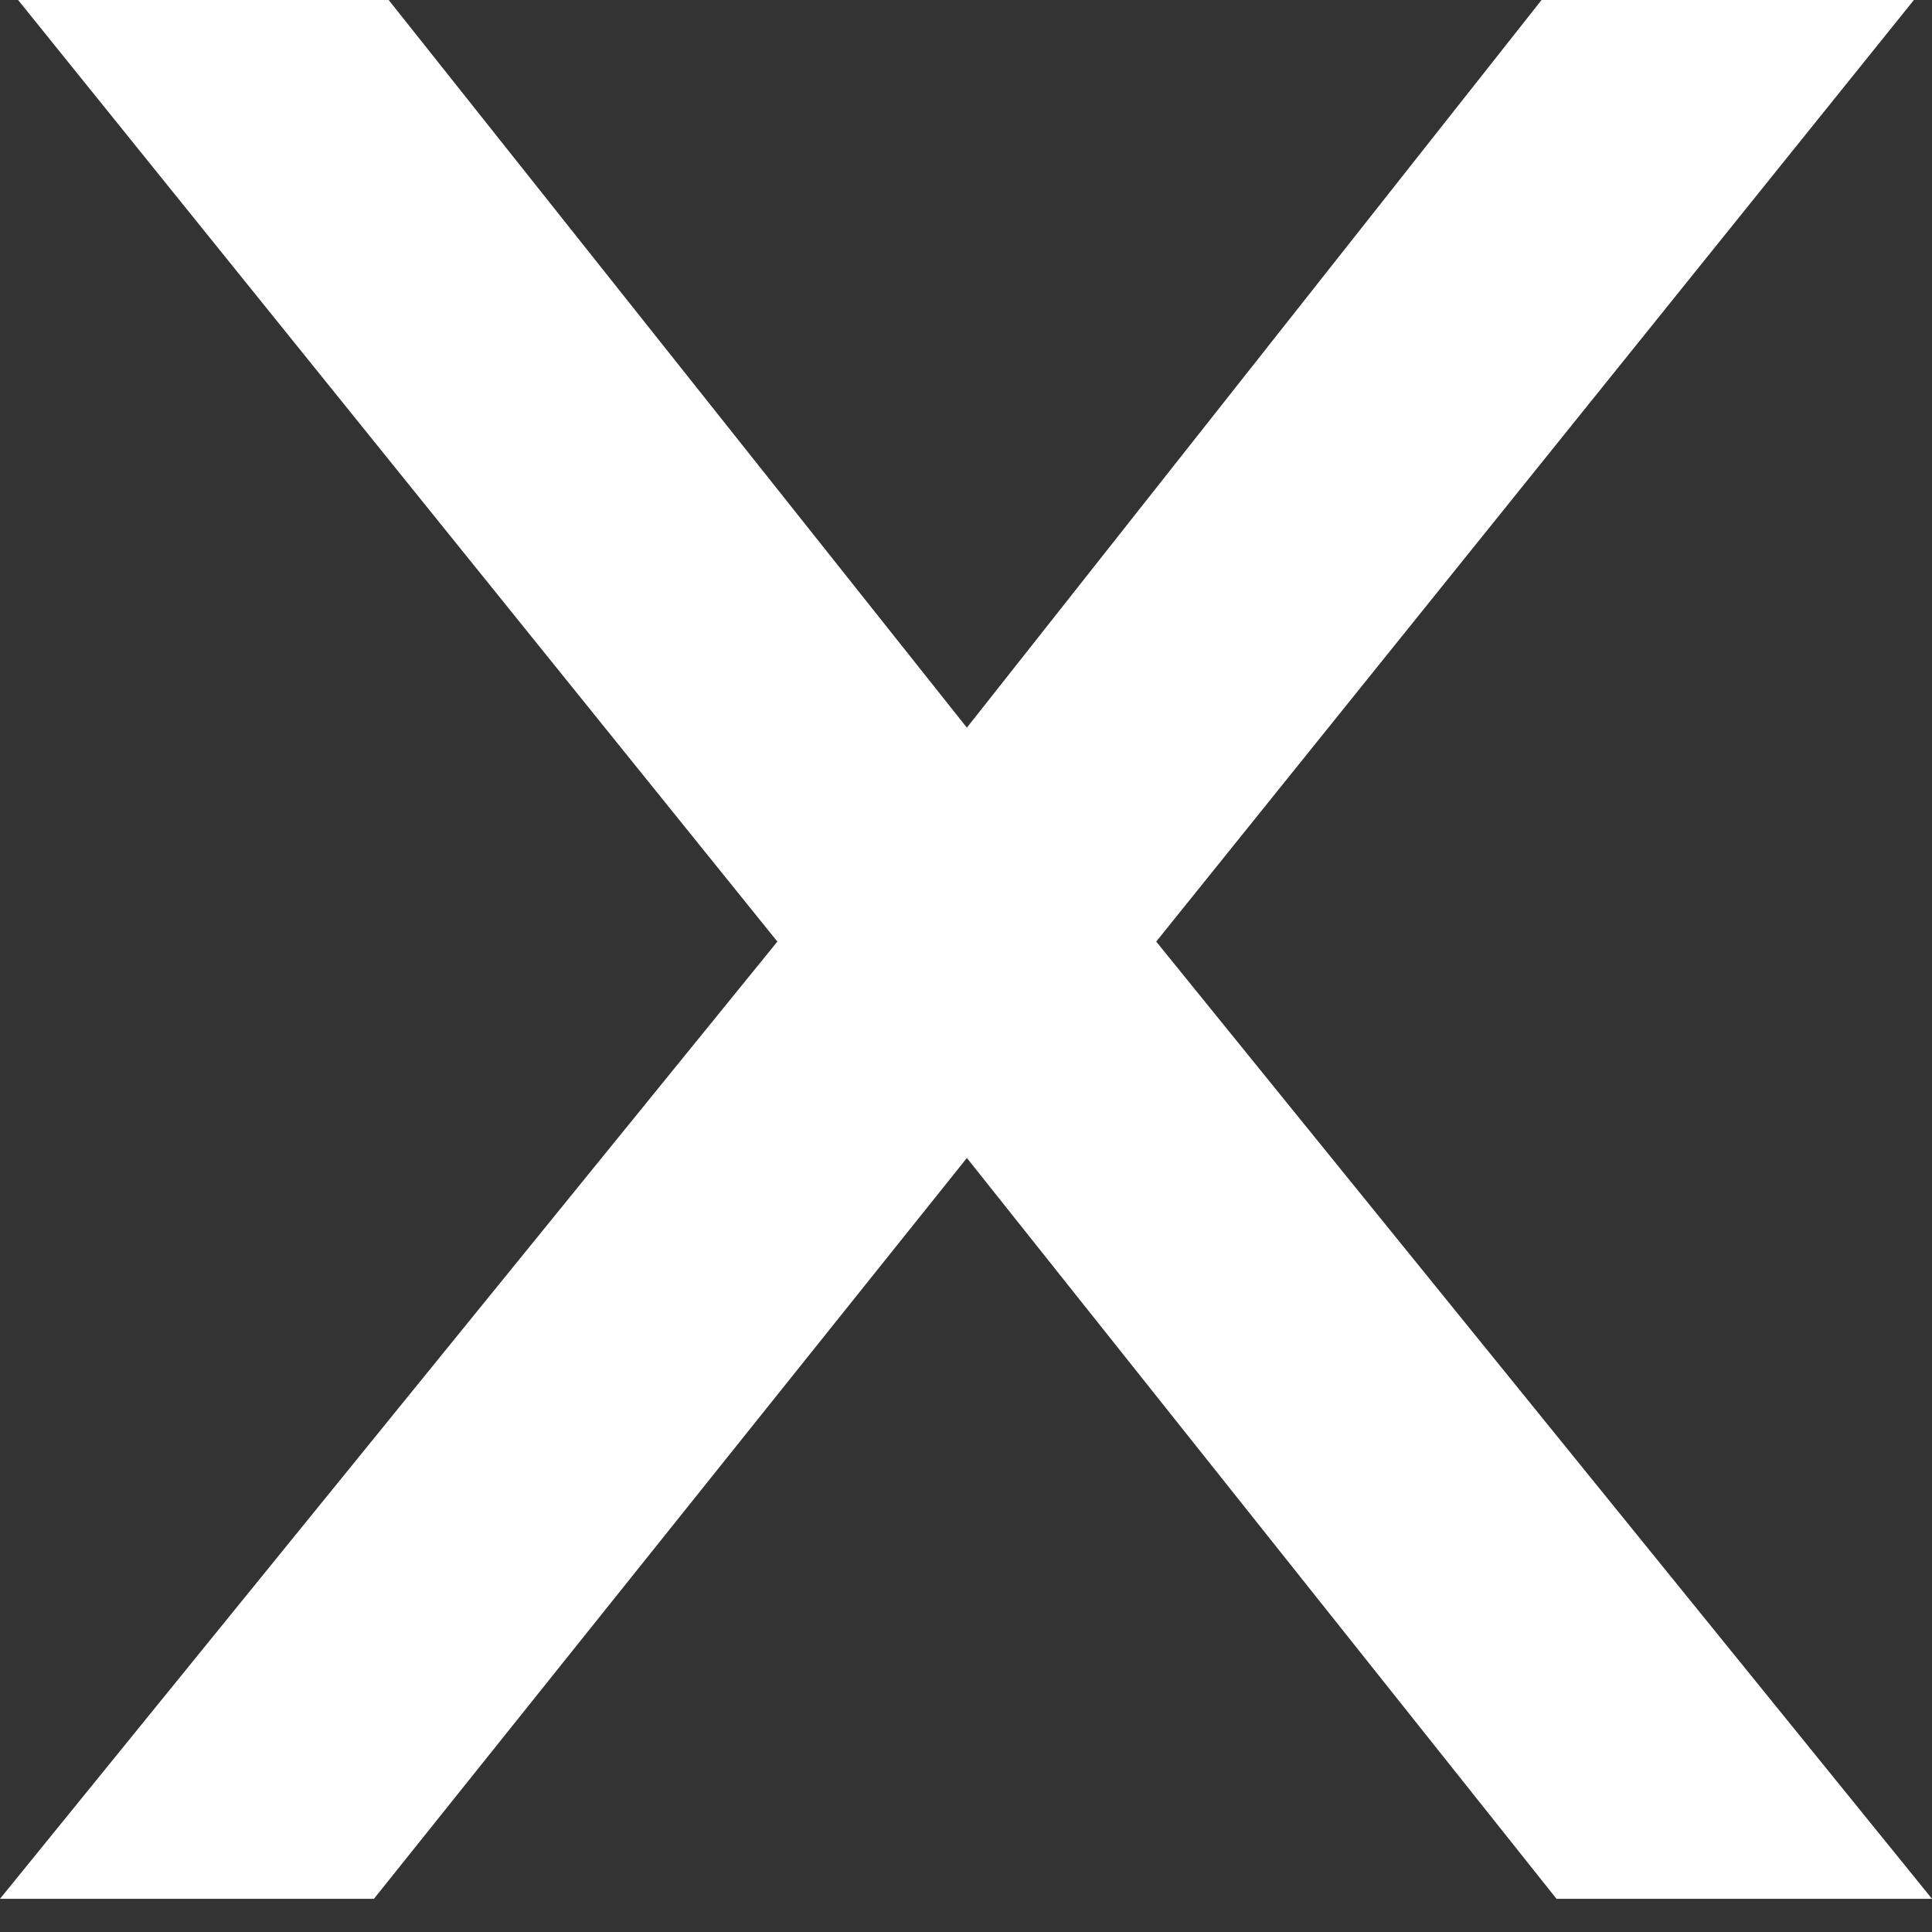 <svg width="11" height="11" viewBox="0 0 11 11" fill="none" xmlns="http://www.w3.org/2000/svg">
<rect x="0" y="0" width="11" height="11" fill="#333333" stroke="none"/>
<path d="M5.505 4.143L8.777 0H10.897L6.583 5.361L11 10.811H8.862L5.505 6.593L2.129 10.811H0L4.426 5.361L0.103 0H2.213L5.505 4.143Z" fill="white"/>
</svg>

